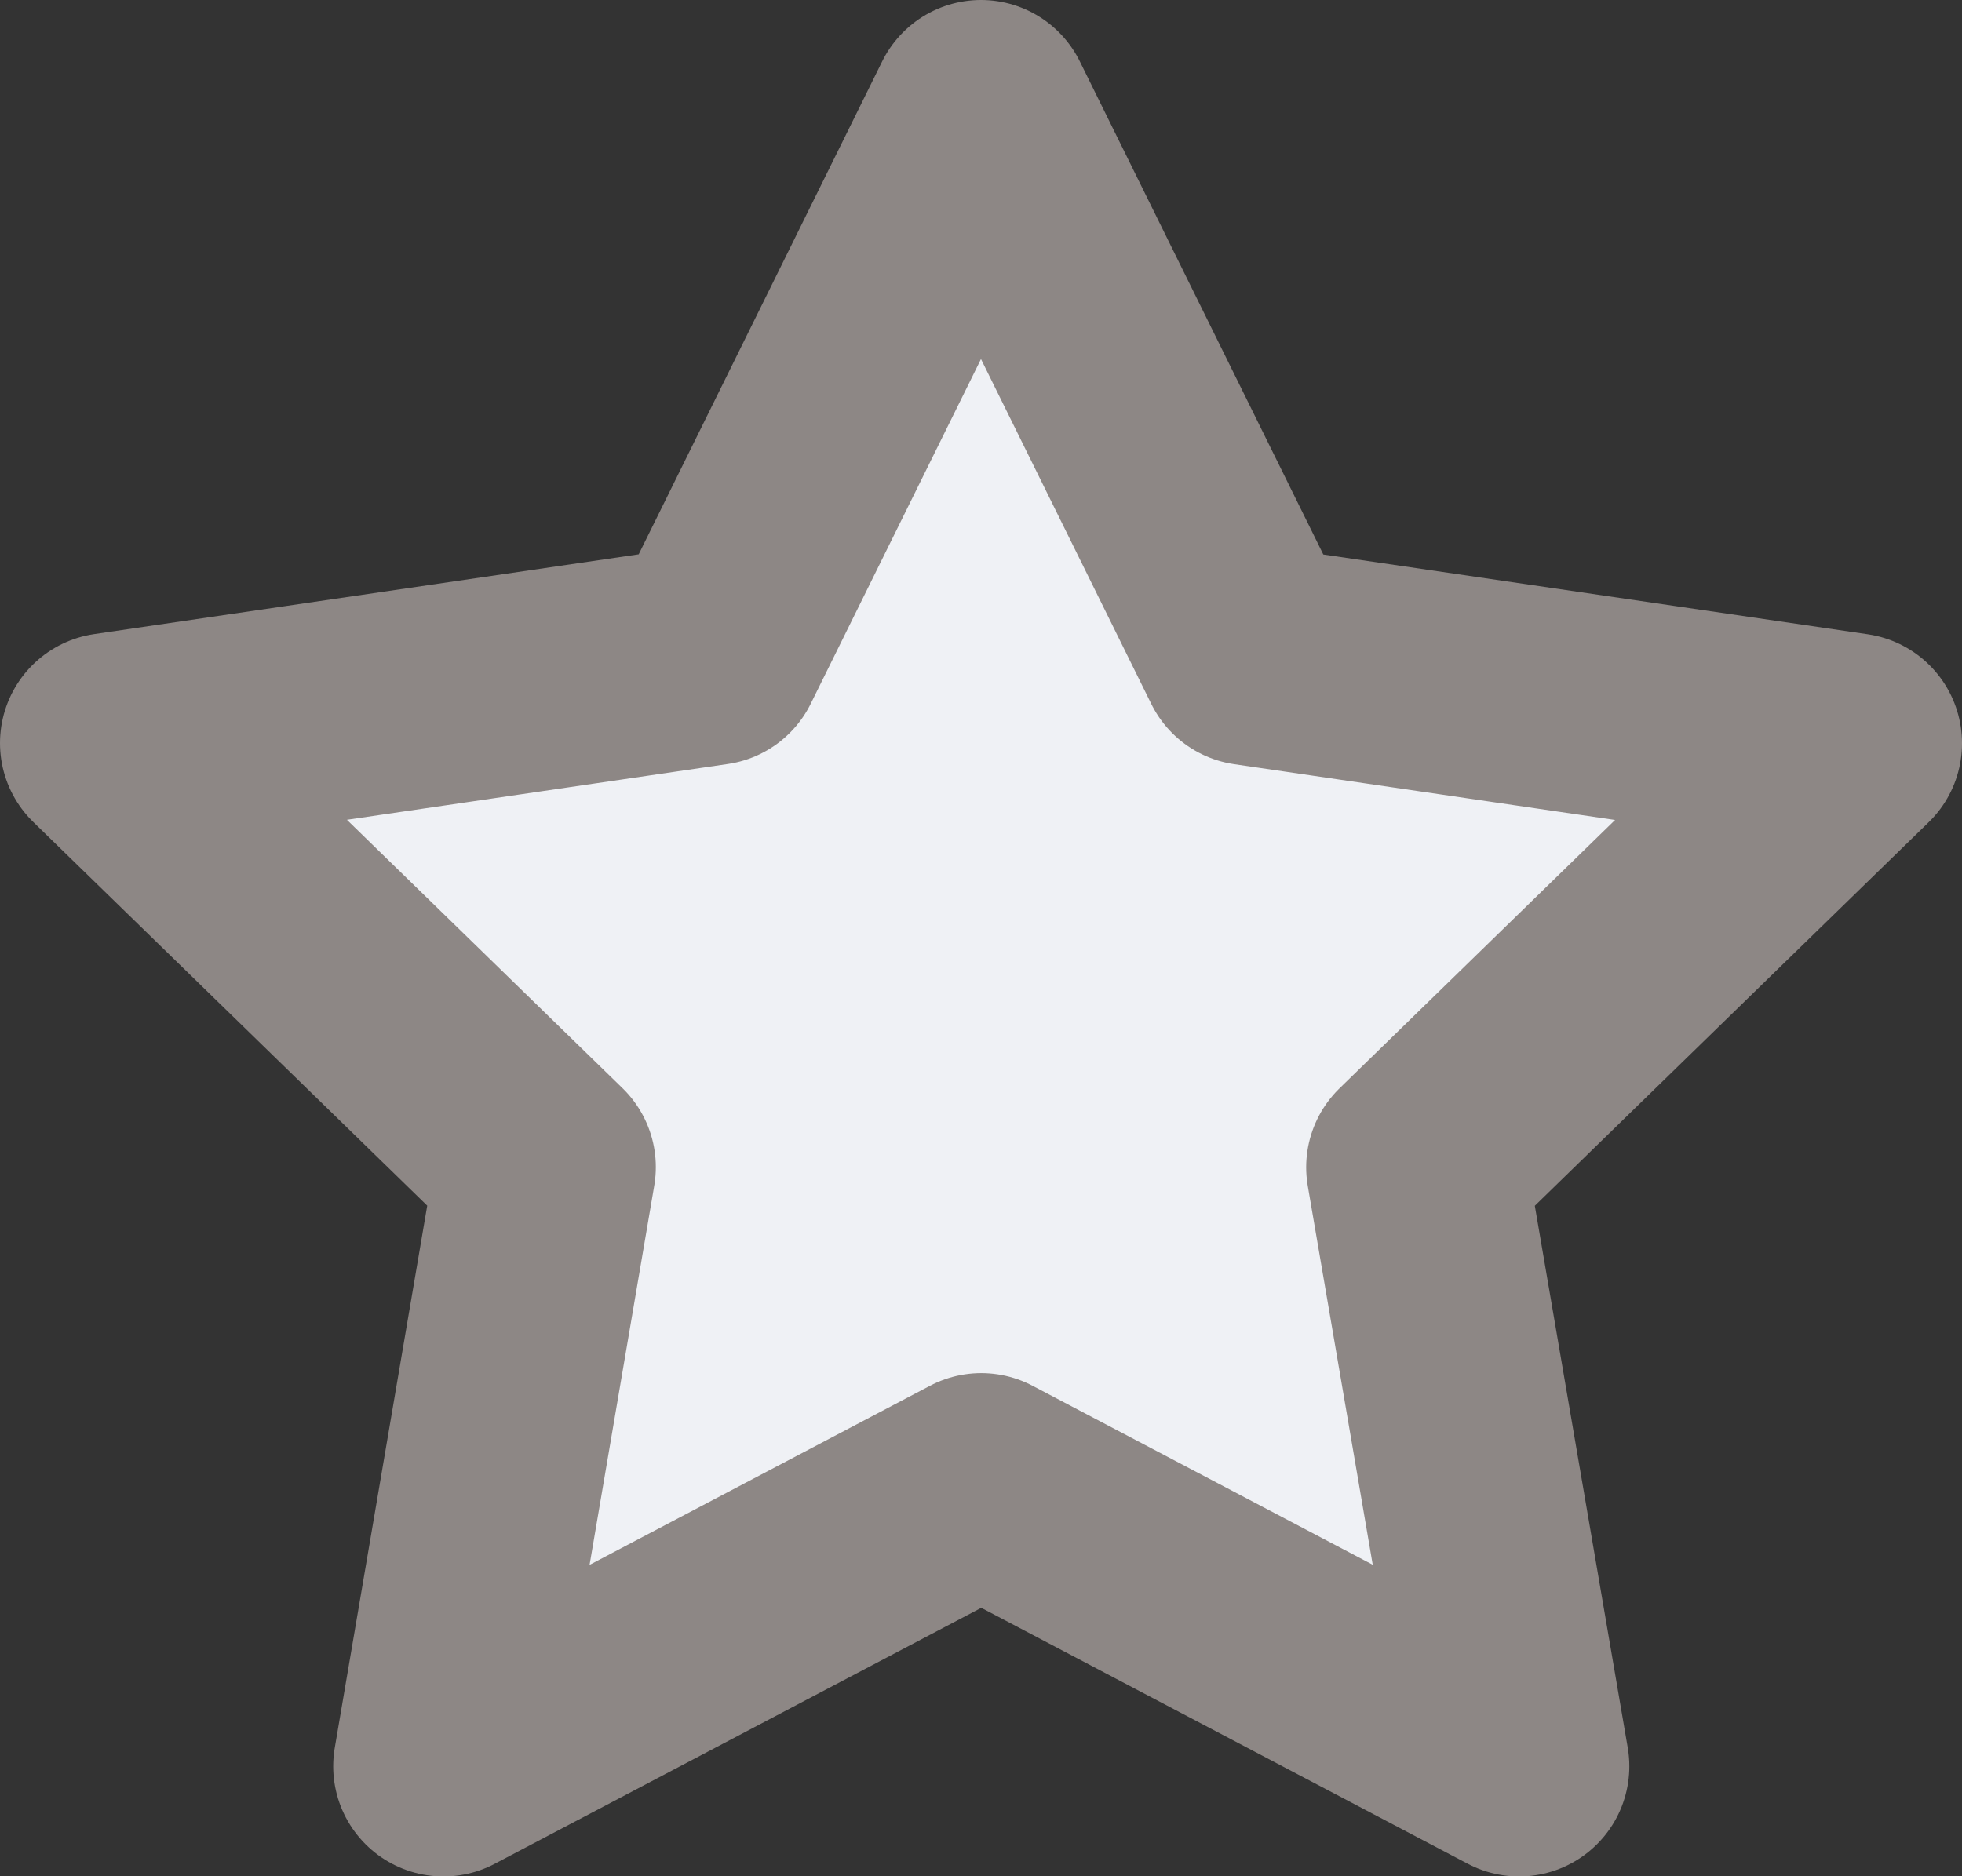 <svg xmlns="http://www.w3.org/2000/svg" width="22.252" height="21.284" viewBox="0 0 22.252 21.284">
  <rect x="0" y="0" width="22.252" height="21.284" fill="#333333" stroke="none"/>
  <g id="btn_mymenu_s_on" transform="translate(1.25 1.25)">
    <path id="star" d="M11.876,2l3.052,6.182,6.824,1-4.938,4.81,1.165,6.795-6.1-3.21-6.1,3.21L6.938,13.99,2,9.18l6.824-1Z" transform="translate(-2 -2)" fill="#eff1f5" stroke="#8d8785" stroke-linecap="round" stroke-linejoin="round" stroke-width="2.5"/>
  </g>
</svg>

